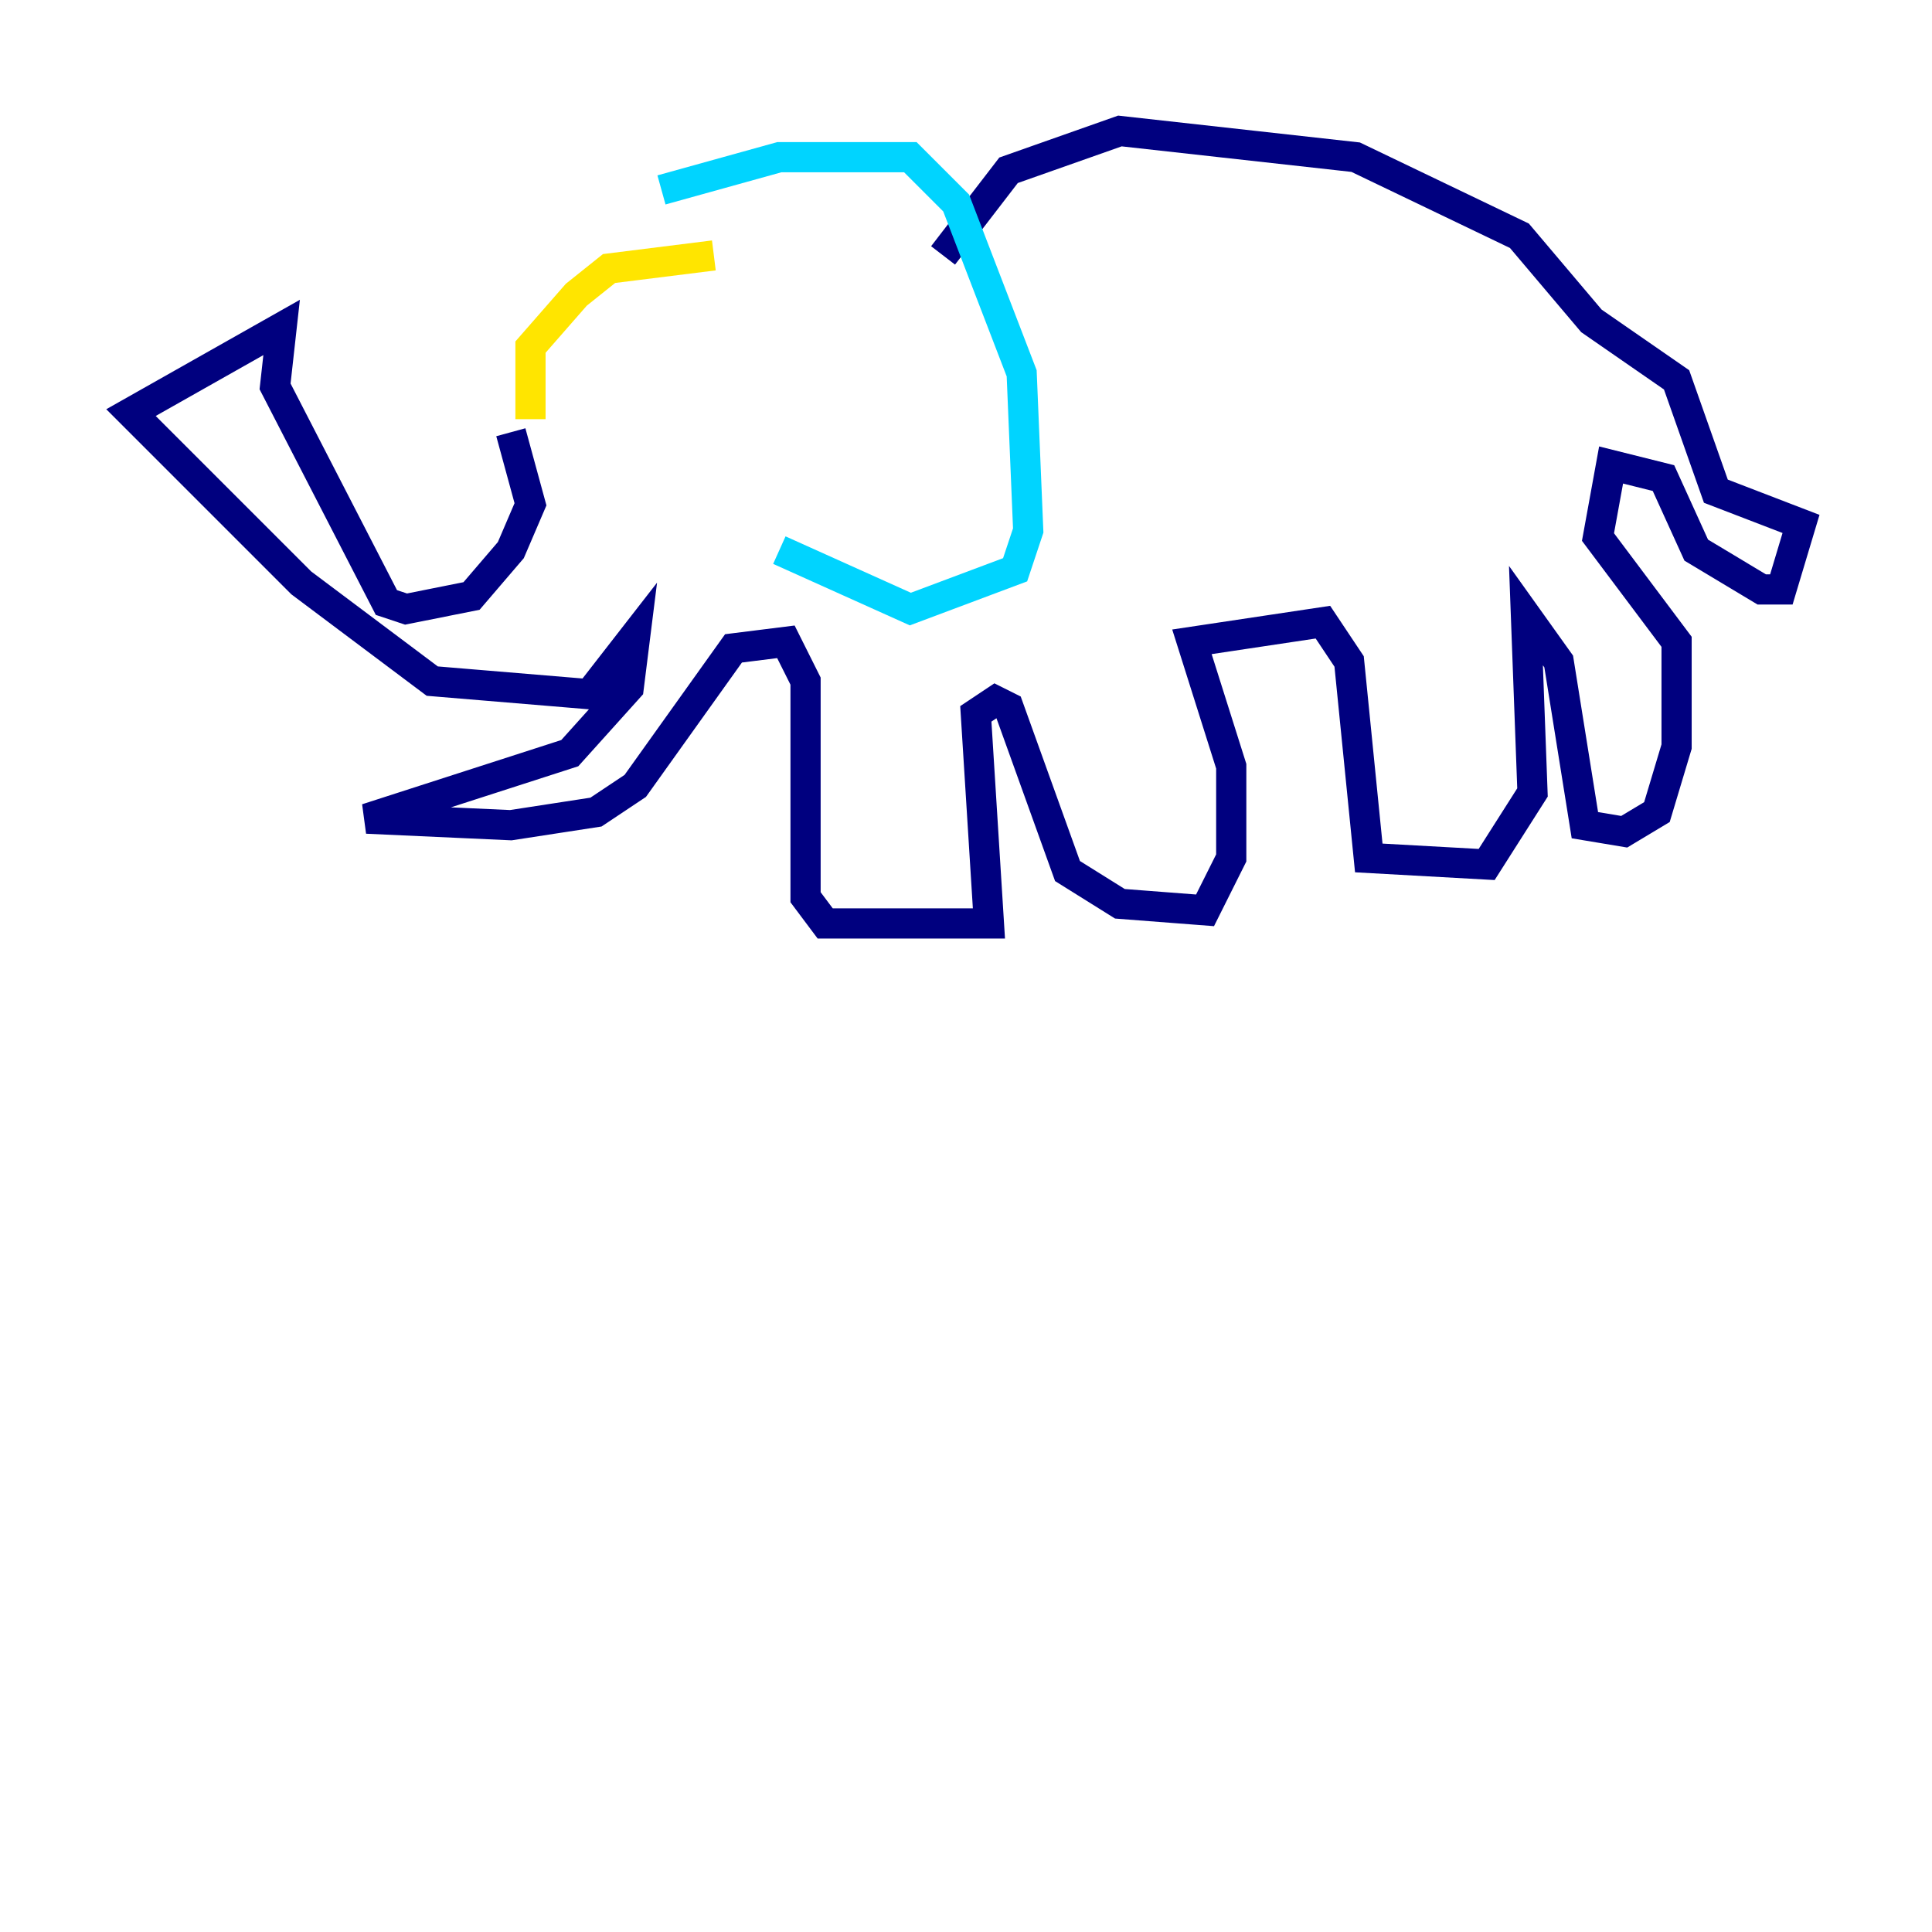 <?xml version="1.0" encoding="utf-8" ?>
<svg baseProfile="tiny" height="128" version="1.2" viewBox="0,0,128,128" width="128" xmlns="http://www.w3.org/2000/svg" xmlns:ev="http://www.w3.org/2001/xml-events" xmlns:xlink="http://www.w3.org/1999/xlink"><defs /><polyline fill="none" points="33.844,28.637 35.146,33.41 33.844,36.447 31.241,39.485 26.902,40.352 25.6,39.919 18.224,25.6 18.658,21.695 8.678,27.336 19.959,38.617 28.637,45.125 39.051,45.993 42.088,42.088 41.654,45.559 37.749,49.898 24.298,54.237 33.844,54.671 39.485,53.803 42.088,52.068 48.597,42.956 52.068,42.522 53.37,45.125 53.37,59.444 54.671,61.18 65.519,61.18 64.651,47.295 65.953,46.427 66.82,46.861 70.725,57.709 74.197,59.878 79.837,60.312 81.573,56.841 81.573,50.766 78.969,42.522 87.647,41.22 89.383,43.824 90.685,56.841 98.495,57.275 101.532,52.502 101.098,40.786 103.268,43.824 105.003,54.671 107.607,55.105 109.776,53.803 111.078,49.464 111.078,42.522 105.871,35.58 106.739,30.807 110.21,31.675 112.38,36.447 116.719,39.051 118.02,39.051 119.322,34.712 113.681,32.542 111.078,25.166 105.437,21.261 100.664,15.62 89.817,10.414 74.197,8.678 66.82,11.281 62.481,16.922" stroke="#00007f" stroke-width="2" /><polyline fill="none" points="43.824,12.583 51.634,10.414 60.312,10.414 63.349,13.451 67.688,24.732 68.122,35.146 67.254,37.749 60.312,40.352 51.634,36.447" stroke="#00d4ff" stroke-width="2" /><polyline fill="none" points="35.146,27.77 35.146,22.997 38.183,19.525 40.352,17.79 47.295,16.922" stroke="#ffe500" stroke-width="2" /><polyline fill="none" points="43.824,24.732 43.824,24.732" stroke="#7f0000" stroke-width="2" /></svg>